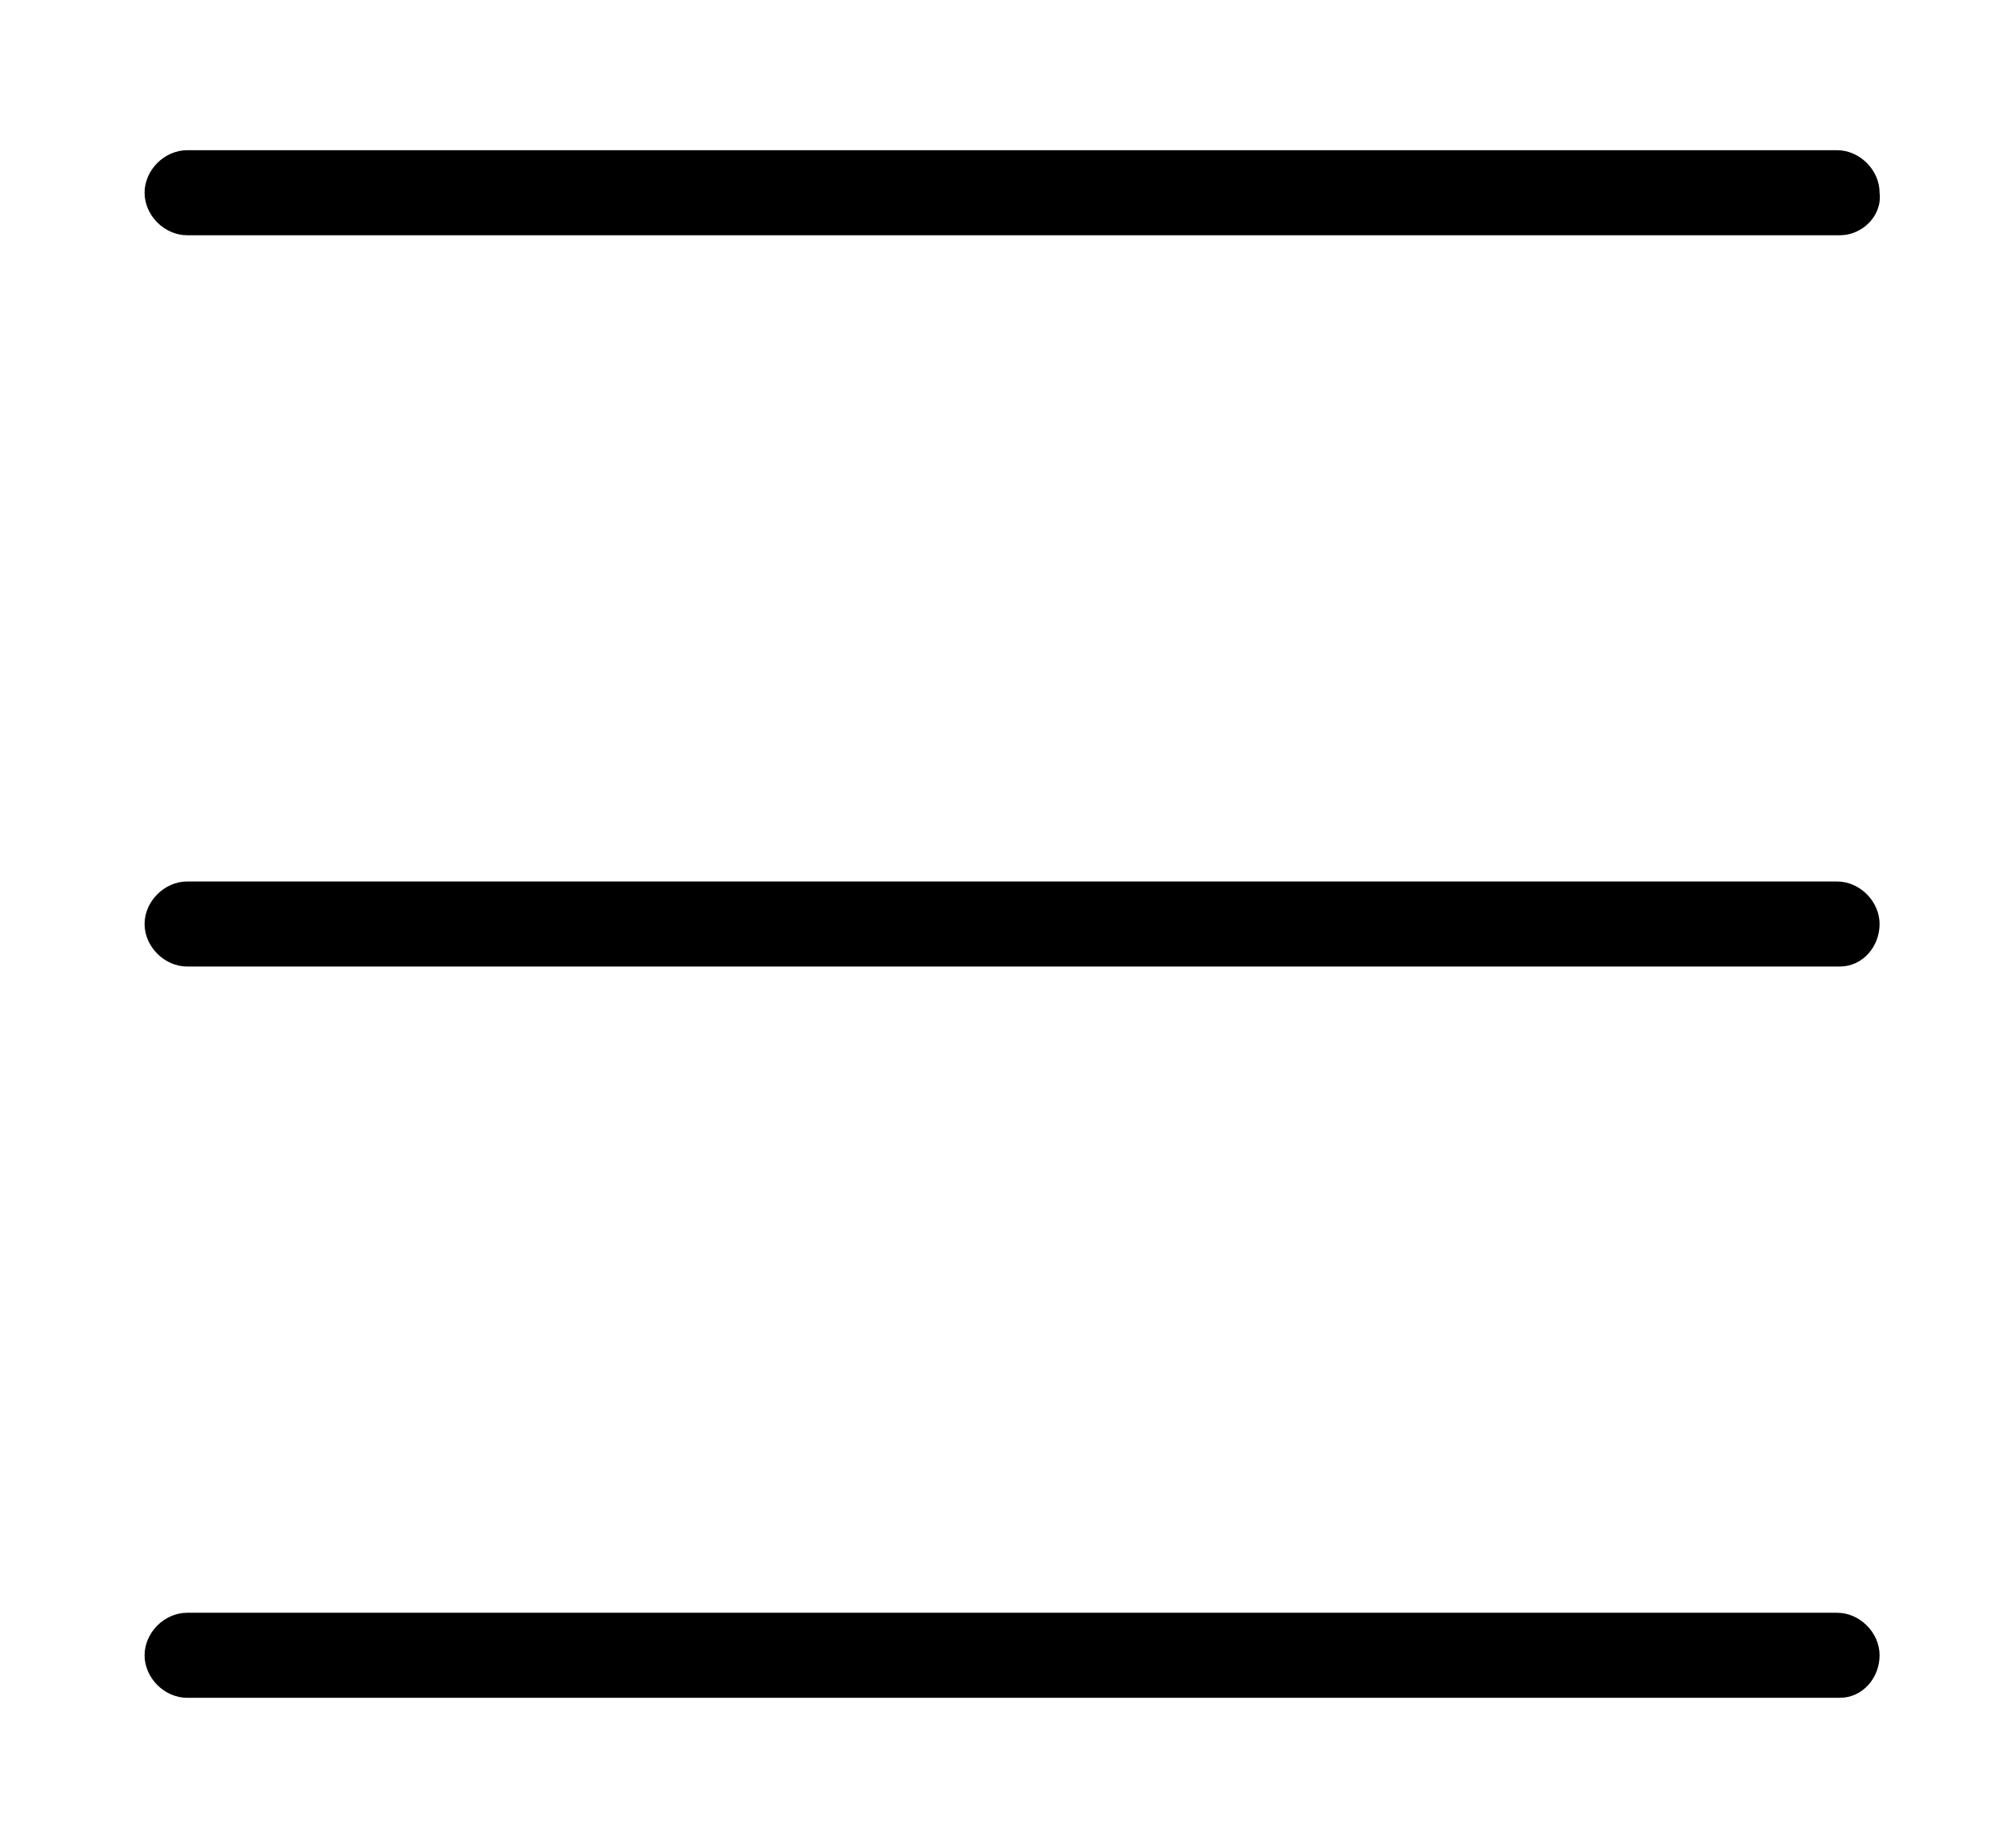 <?xml version="1.0" encoding="utf-8"?>
<!-- Generator: Adobe Illustrator 21.1.0, SVG Export Plug-In . SVG Version: 6.00 Build 0)  -->
<svg version="1.0" id="레이어_1" xmlns="http://www.w3.org/2000/svg" xmlns:xlink="http://www.w3.org/1999/xlink" x="0px"
	 y="0px" viewBox="0 0 70.9 65.2" style="enable-background:new 0 0 70.9 65.2;" xml:space="preserve">
<g>
	<path d="M64.9,59.9H6.6c-0.8,0-1.5-0.7-1.5-1.5s0.7-1.5,1.5-1.5h58.2c0.8,0,1.5,0.7,1.5,1.5S65.7,59.9,64.9,59.9"/>
	<path d="M64.9,34.1H6.6c-0.8,0-1.5-0.7-1.5-1.5s0.7-1.5,1.5-1.5h58.2c0.8,0,1.5,0.7,1.5,1.5S65.7,34.1,64.9,34.1"/>
	<path d="M64.9,8.3H6.6c-0.8,0-1.5-0.7-1.5-1.5c0-0.8,0.7-1.5,1.5-1.5h58.2c0.8,0,1.5,0.7,1.5,1.5C66.4,7.6,65.7,8.3,64.9,8.3"/>
</g>
</svg>
